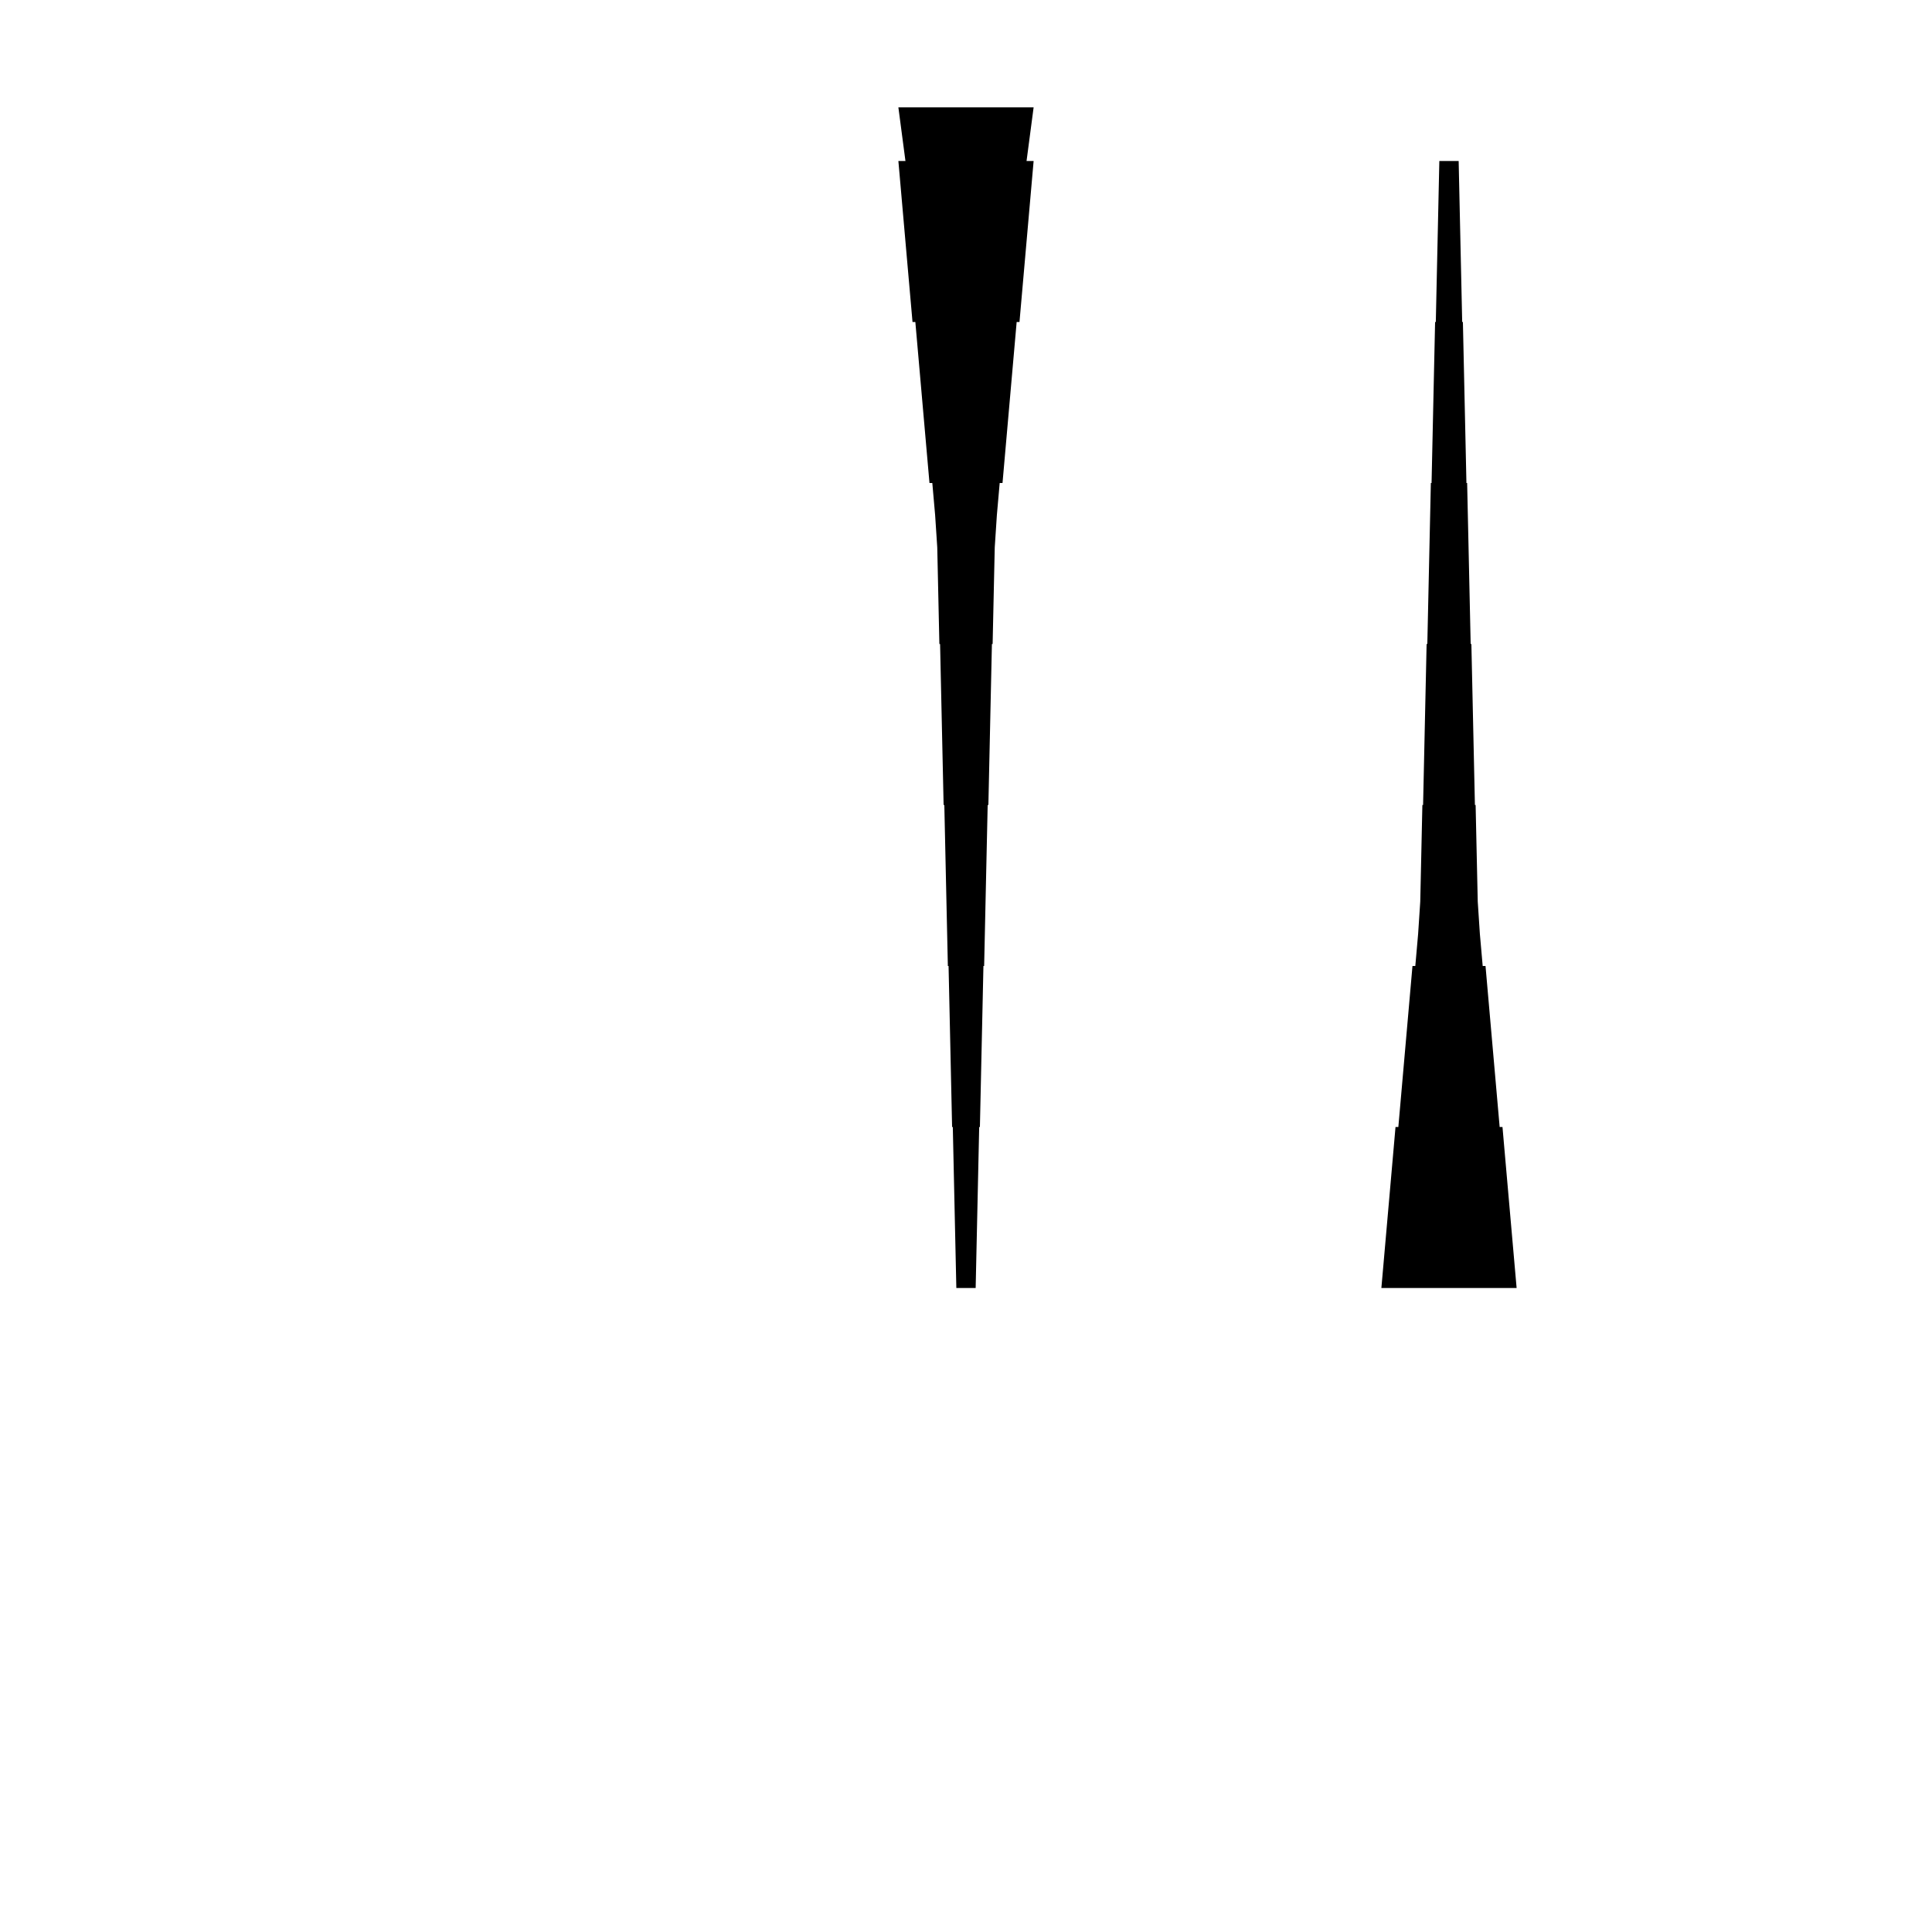 <?xml version="1.0" encoding="UTF-8"?>
<!-- Flat -->
<svg version="1.1" xmlns="http://www.w3.org/2000/svg" xmlns:xlink="http://www.w3.org/1999/xlink" width="283.465pt" height="283.465pt" viewBox="0 0 283.465 283.465">
<title>Untitled</title>
<polygon points="151.654 15.748 151.239 18.898 150.824 22.047 150.409 25.197 149.994 28.346 149.579 31.496 149.165 31.496 148.75 34.646 148.335 37.795 147.92 40.945 147.505 44.094 147.09 47.244 146.676 47.244 146.261 50.394 145.95 53.543 145.846 56.693 145.742 59.843 145.639 62.992 145.535 62.992 145.431 66.142 145.327 69.291 145.224 72.441 145.12 75.591 145.016 78.74 144.913 78.74 144.809 81.89 144.705 85.039 144.601 88.189 144.498 91.339 144.394 94.488 144.29 94.488 144.187 97.638 144.083 100.787 143.979 103.937 143.876 107.087 143.772 110.236 143.668 110.236 143.564 113.386 143.461 116.535 143.357 119.685 143.253 122.835 143.15 125.984 140.315 125.984 140.211 122.835 140.107 119.685 140.004 116.535 139.9 113.386 139.796 110.236 139.693 110.236 139.589 107.087 139.485 103.937 139.382 100.787 139.278 97.638 139.174 94.488 139.071 94.488 138.967 91.339 138.863 88.189 138.759 85.039 138.656 81.89 138.552 78.74 138.448 78.74 138.345 75.591 138.241 72.441 138.137 69.291 138.033 66.142 137.93 62.992 137.826 62.992 137.722 59.843 137.619 56.693 137.515 53.543 137.204 50.394 136.789 47.244 136.374 47.244 135.959 44.094 135.544 40.945 135.13 37.795 134.715 34.646 134.3 31.496 133.885 31.496 133.47 28.346 133.055 25.197 132.641 22.047 132.226 18.898 131.811 15.748" fill="rgba(0,0,0,1)" />
<polygon points="151.654 23.622 151.239 28.346 150.824 33.071 150.409 37.795 149.994 42.52 149.579 47.244 149.165 47.244 148.75 51.968 148.335 56.693 147.92 61.417 147.505 66.142 147.09 70.866 146.676 70.866 146.261 75.591 145.95 80.315 145.846 85.039 145.742 89.764 145.639 94.488 145.535 94.488 145.431 99.213 145.327 103.937 145.224 108.661 145.12 113.386 145.016 118.11 144.913 118.11 144.809 122.835 144.705 127.559 144.601 132.284 144.498 137.008 144.394 141.732 144.29 141.732 144.187 146.457 144.083 151.181 143.979 155.905 143.876 160.63 143.772 165.354 143.668 165.354 143.564 170.079 143.461 174.803 143.357 179.528 143.253 184.252 143.15 188.976 140.315 188.976 140.211 184.252 140.107 179.528 140.004 174.803 139.9 170.079 139.796 165.354 139.693 165.354 139.589 160.63 139.485 155.905 139.382 151.181 139.278 146.457 139.174 141.732 139.071 141.732 138.967 137.008 138.863 132.284 138.759 127.559 138.656 122.835 138.552 118.11 138.448 118.11 138.345 113.386 138.241 108.661 138.137 103.937 138.033 99.213 137.93 94.488 137.826 94.488 137.722 89.764 137.619 85.039 137.515 80.315 137.204 75.591 136.789 70.866 136.374 70.866 135.959 66.142 135.544 61.417 135.13 56.693 134.715 51.968 134.3 47.244 133.885 47.244 133.47 42.52 133.055 37.795 132.641 33.071 132.226 28.346 131.811 23.622" fill="rgba(0,0,0,1)" />
<polygon points="202.677 188.976 203.092 184.252 203.507 179.528 203.922 174.803 204.337 170.079 204.751 165.354 205.166 165.354 205.581 160.63 205.996 155.905 206.411 151.181 206.825 146.457 207.24 141.732 207.655 141.732 208.07 137.008 208.381 132.284 208.485 127.559 208.588 122.835 208.692 118.11 208.796 118.11 208.9 113.386 209.003 108.661 209.107 103.937 209.211 99.213 209.314 94.488 209.418 94.488 209.522 89.764 209.625 85.039 209.729 80.315 209.833 75.591 209.937 70.866 210.04 70.866 210.144 66.142 210.248 61.417 210.351 56.693 210.455 51.968 210.559 47.244 210.663 47.244 210.766 42.52 210.87 37.795 210.974 33.071 211.077 28.346 211.181 23.622 214.016 23.622 214.119 28.346 214.223 33.071 214.327 37.795 214.431 42.52 214.534 47.244 214.638 47.244 214.742 51.968 214.845 56.693 214.949 61.417 215.053 66.142 215.156 70.866 215.26 70.866 215.364 75.591 215.468 80.315 215.571 85.039 215.675 89.764 215.779 94.488 215.882 94.488 215.986 99.213 216.09 103.937 216.194 108.661 216.297 113.386 216.401 118.11 216.505 118.11 216.608 122.835 216.712 127.559 216.816 132.284 217.127 137.008 217.542 141.732 217.957 141.732 218.371 146.457 218.786 151.181 219.201 155.905 219.616 160.63 220.031 165.354 220.446 165.354 220.86 170.079 221.275 174.803 221.69 179.528 222.105 184.252 222.52 188.976" fill="rgba(0,0,0,1)" />
</svg>